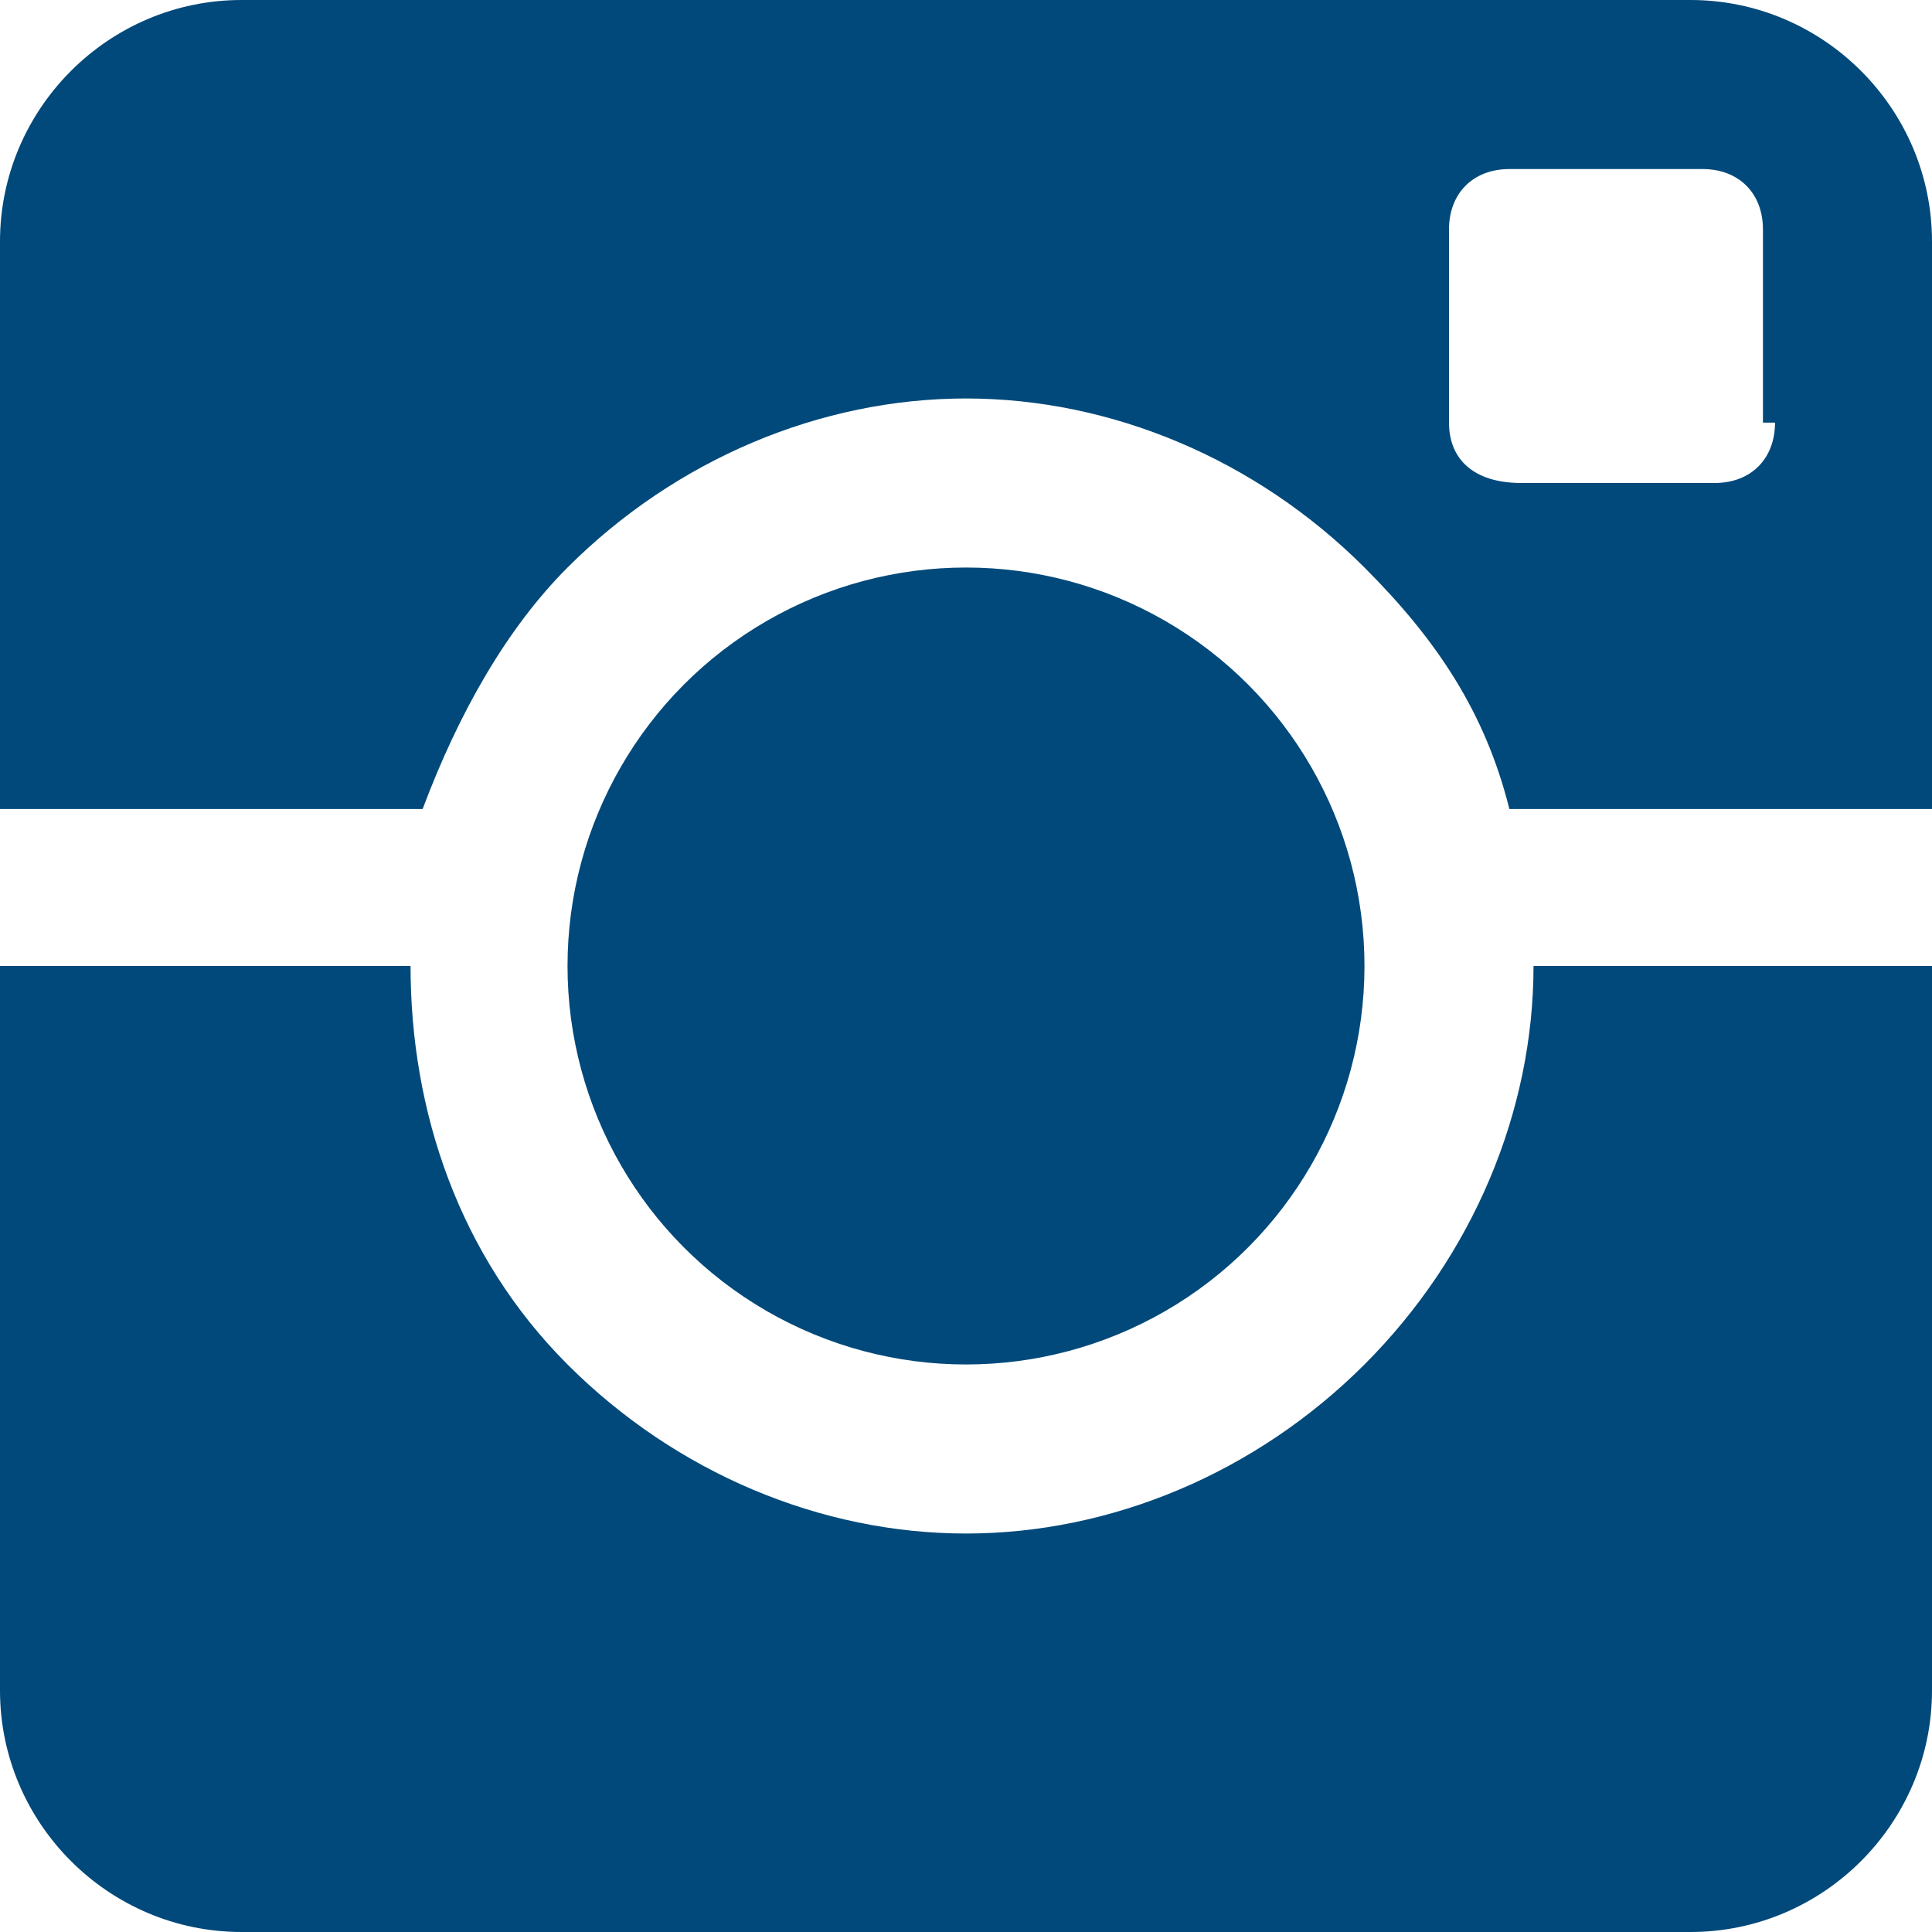 <?xml version="1.0" encoding="utf-8"?>
<!-- Generator: Adobe Illustrator 19.2.1, SVG Export Plug-In . SVG Version: 6.00 Build 0)  -->
<svg version="1.1" id="Lager_1" xmlns="http://www.w3.org/2000/svg" xmlns:xlink="http://www.w3.org/1999/xlink" x="0px" y="0px"
	 width="16px" height="16px" viewBox="0 0 16 16" style="enable-background:new 0 0 16 16;" xml:space="preserve">
<style type="text/css">
	.st0{fill:#00497A;}
</style>
<g>
	<g>
		<circle class="st0" cx="8" cy="8" r="3.3"/>
	</g>
	<g>
		<path class="st0" d="M4.7,4.7C5.6,3.8,6.8,3.3,8,3.3s2.4,0.5,3.3,1.4c0.6,0.6,1,1.2,1.2,2H16V2c0-1.1-0.9-2-2-2H2C0.9,0,0,0.9,0,2
			v4.7h3.5C3.8,5.9,4.2,5.2,4.7,4.7z M14.7,3.5c0,0.3-0.2,0.5-0.5,0.5h-1.6C12.2,4,12,3.8,12,3.5V1.9c0-0.3,0.2-0.5,0.5-0.5h1.6
			c0.3,0,0.5,0.2,0.5,0.5V3.5z"/>
		<path class="st0" d="M11.3,11.3c-0.9,0.9-2.1,1.4-3.3,1.4s-2.4-0.5-3.3-1.4C3.8,10.4,3.4,9.2,3.4,8H0v6c0,1.1,0.9,2,2,2h12
			c1.1,0,2-0.9,2-2V8h-3.3C12.7,9.2,12.2,10.4,11.3,11.3z"/>
	</g>
</g>
</svg>
